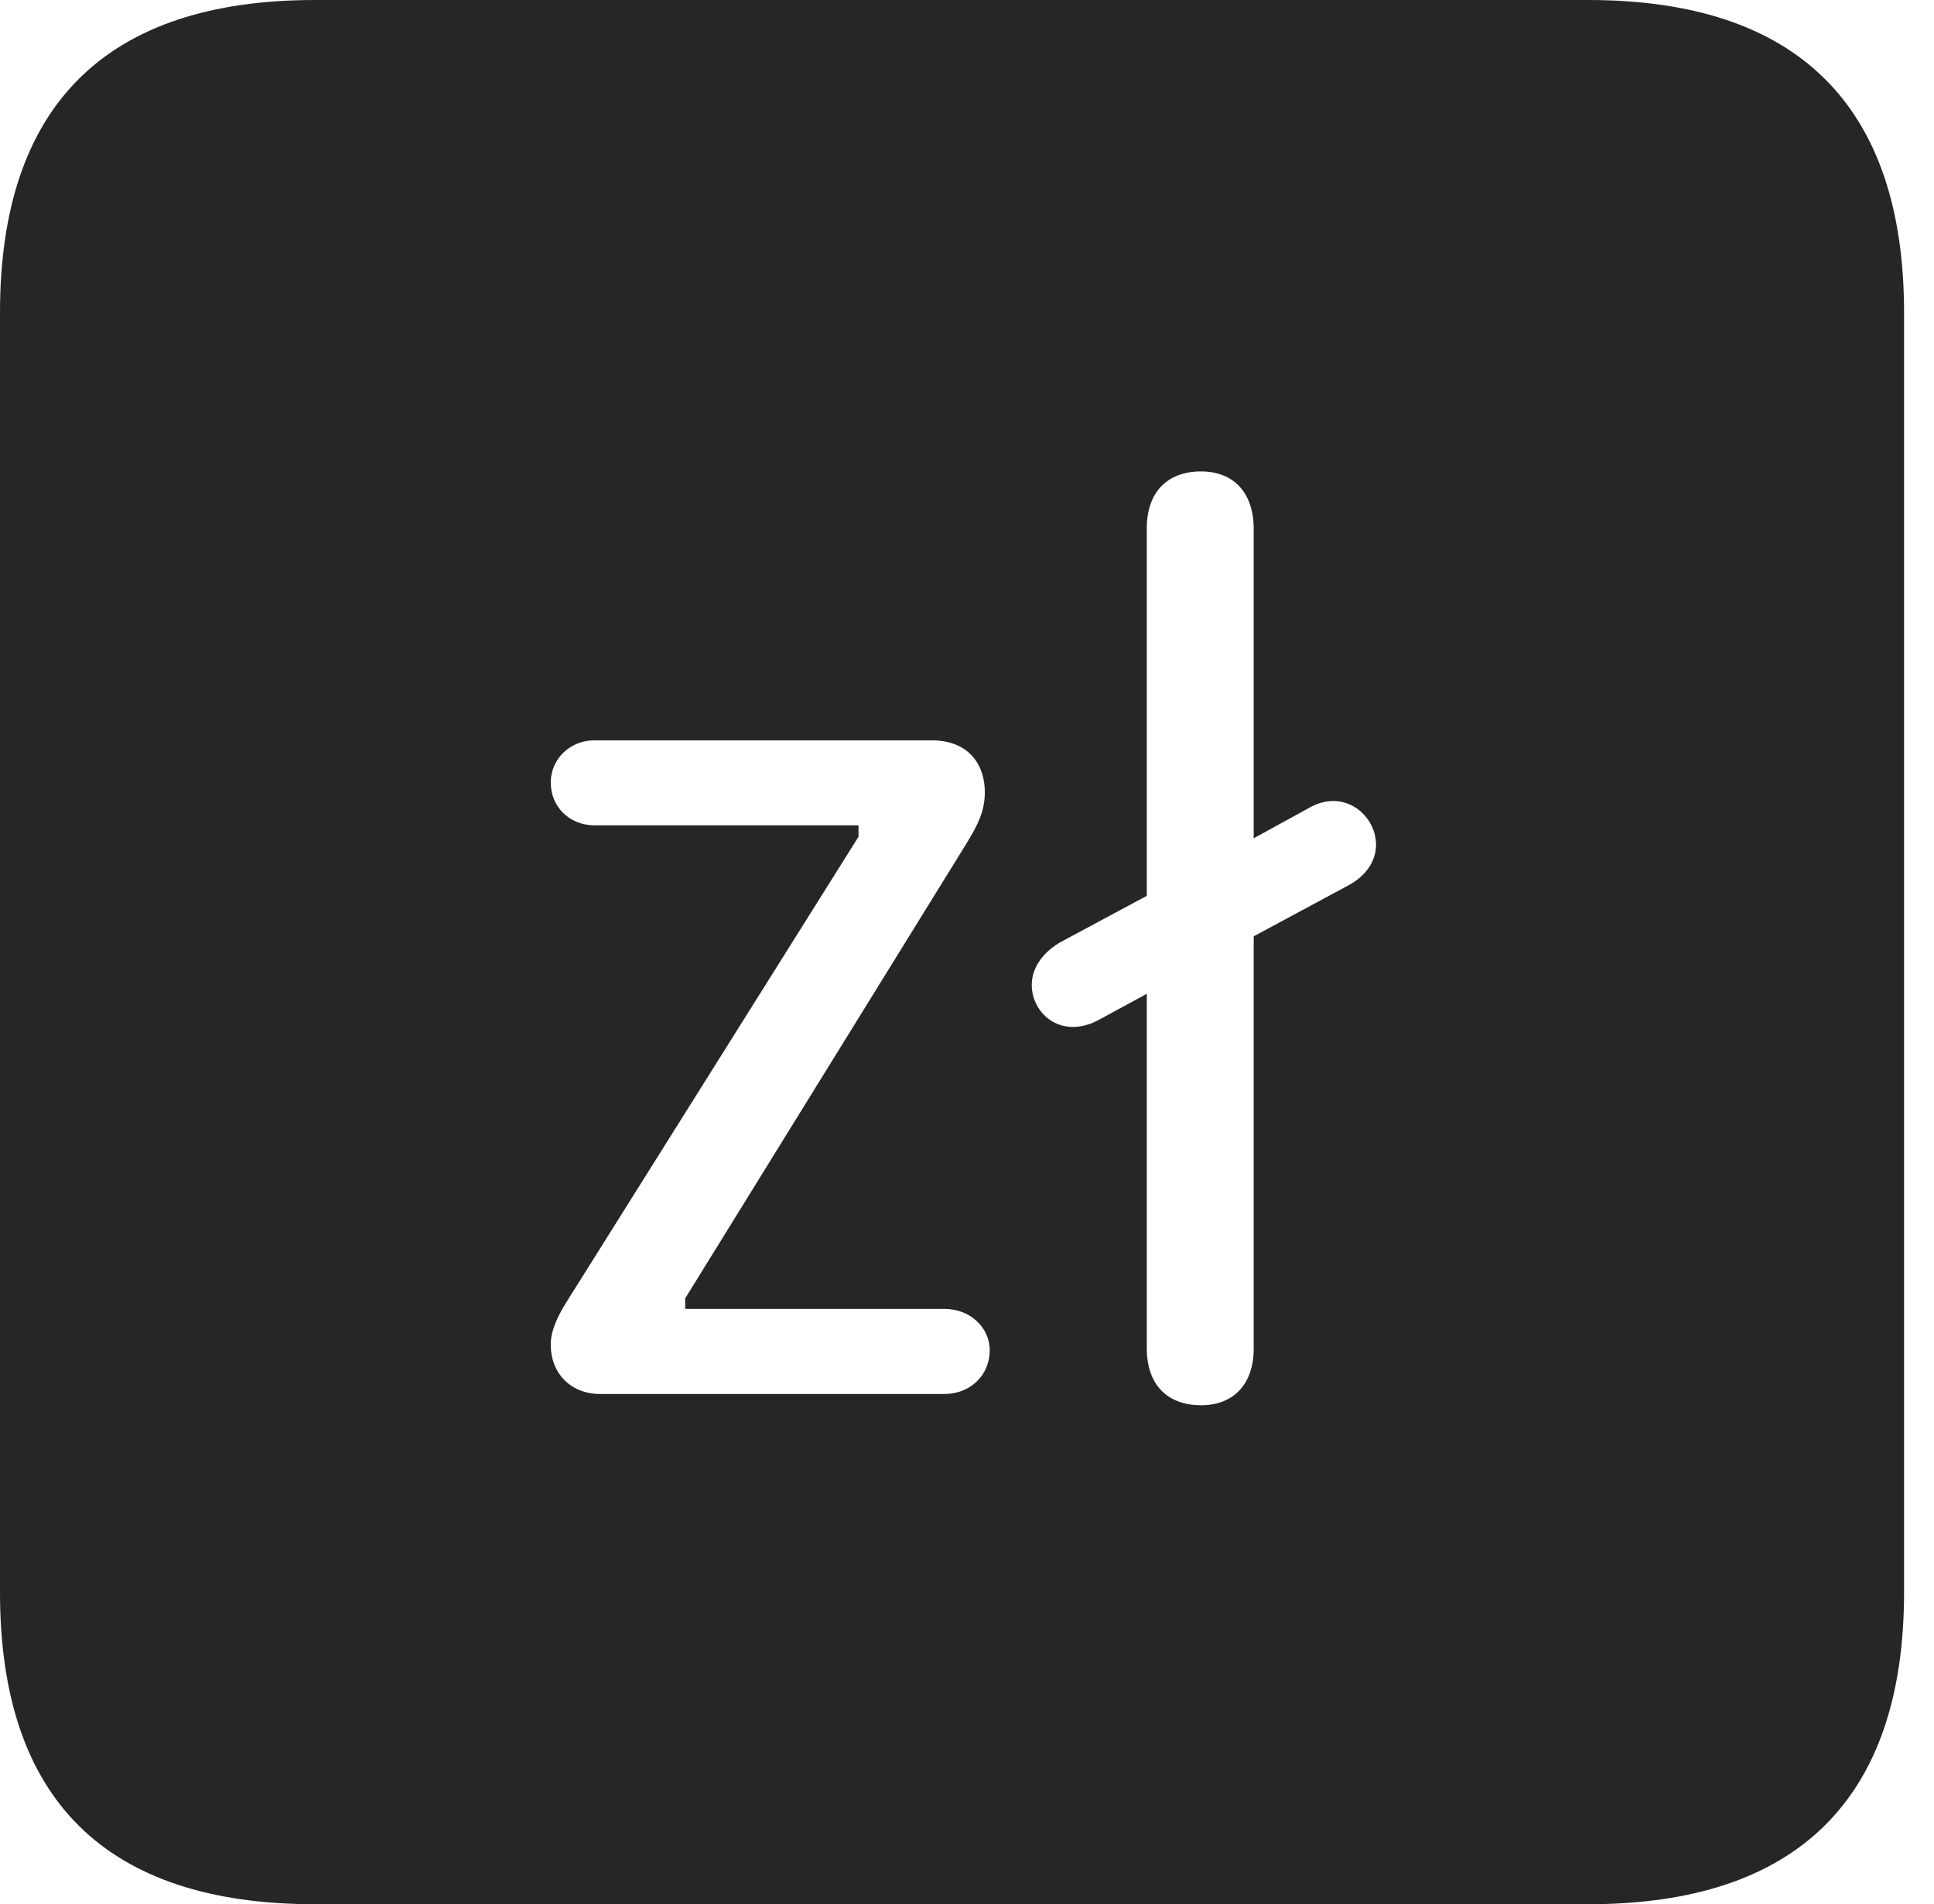 <?xml version="1.0" encoding="UTF-8"?>
<!--Generator: Apple Native CoreSVG 326-->
<!DOCTYPE svg
PUBLIC "-//W3C//DTD SVG 1.1//EN"
       "http://www.w3.org/Graphics/SVG/1.1/DTD/svg11.dtd">
<svg version="1.1" xmlns="http://www.w3.org/2000/svg" xmlns:xlink="http://www.w3.org/1999/xlink" viewBox="0 0 23.32 22.959">
 <g>
  <rect height="22.959" opacity="0" width="23.32" x="0" y="0"/>
  <path d="M22.959 3.77L22.959 19.199C22.959 21.68 21.68 22.959 19.15 22.959L3.799 22.959C1.279 22.959 0 21.699 0 19.199L0 3.77C0 1.27 1.279 0 3.799 0L19.15 0C21.68 0 22.959 1.279 22.959 3.77ZM13.828 6.367L13.828 10.801L12.773 11.367C12.549 11.504 12.441 11.69 12.441 11.875C12.441 12.227 12.803 12.539 13.252 12.295L13.828 11.982L13.828 16.26C13.828 16.689 14.072 16.943 14.482 16.943C14.873 16.943 15.117 16.689 15.117 16.26L15.117 11.289L16.26 10.674C16.494 10.547 16.592 10.361 16.592 10.185C16.592 9.834 16.221 9.512 15.81 9.727L15.117 10.107L15.117 6.377C15.117 5.938 14.873 5.684 14.482 5.684C14.072 5.684 13.828 5.938 13.828 6.367ZM7.168 8.926C6.875 8.926 6.641 9.15 6.641 9.434C6.641 9.736 6.875 9.951 7.168 9.951L10.352 9.951L10.352 10.088L6.846 15.674C6.729 15.859 6.641 16.035 6.641 16.211C6.641 16.562 6.885 16.807 7.236 16.807L11.387 16.807C11.699 16.807 11.934 16.582 11.934 16.279C11.934 16.006 11.699 15.781 11.387 15.781L8.262 15.781L8.262 15.654L11.65 10.176C11.787 9.951 11.875 9.785 11.875 9.551C11.875 9.238 11.699 8.926 11.23 8.926Z" fill="black" fill-opacity="0.85"/>
 </g>
</svg>
